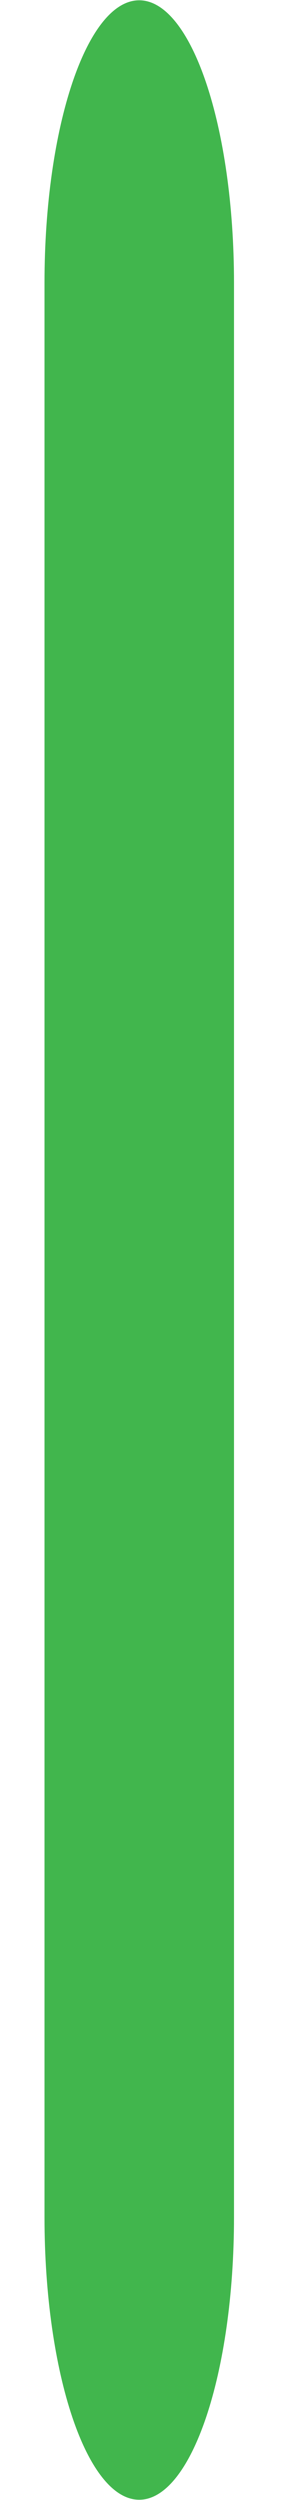 <svg width="3" height="25" viewBox="0 0 3 25" fill="none" xmlns="http://www.w3.org/2000/svg">
<path d="M2.34 2.828C2.34 1.268 1.915 0.003 1.392 0.003C0.869 0.003 0.445 1.268 0.445 2.828V22.172C0.445 23.732 0.869 24.997 1.392 24.997C1.915 24.997 2.34 23.732 2.34 22.172V2.828Z" fill="#41B64D"/>
</svg>
